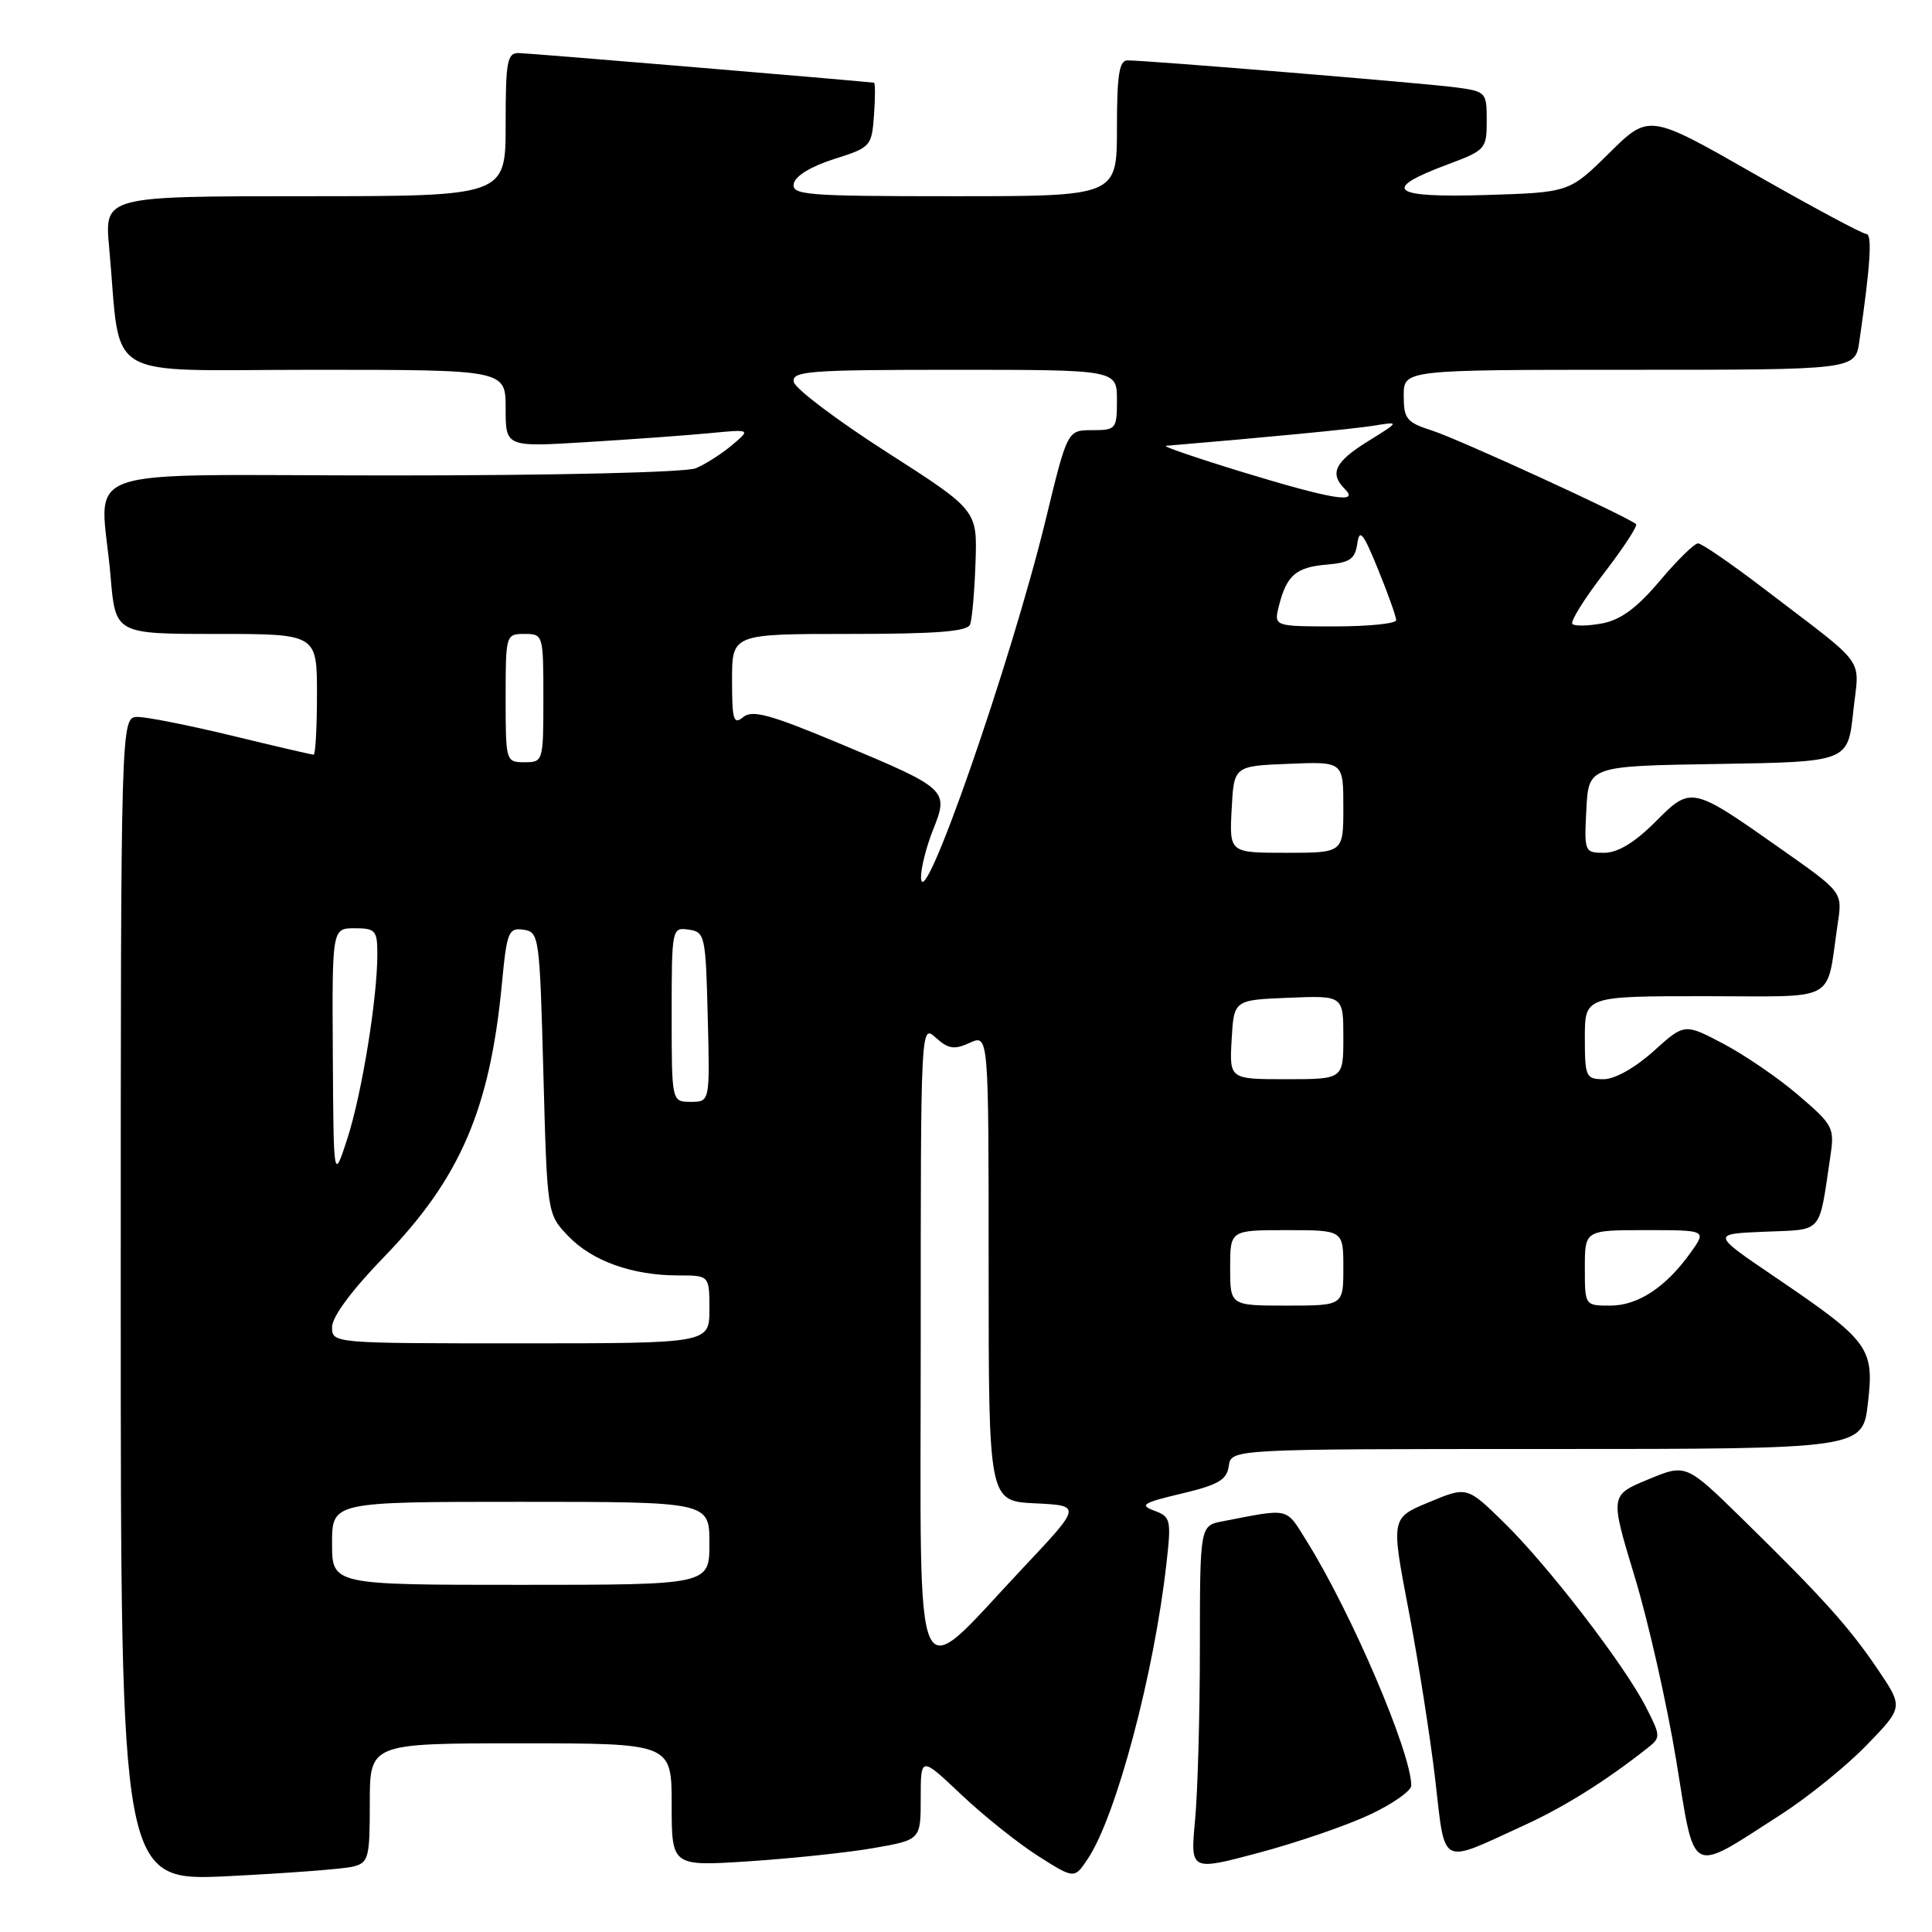 <?xml version="1.0" encoding="UTF-8" standalone="no"?>
<!DOCTYPE svg PUBLIC "-//W3C//DTD SVG 1.1//EN" "http://www.w3.org/Graphics/SVG/1.1/DTD/svg11.dtd" >
<svg xmlns="http://www.w3.org/2000/svg" xmlns:xlink="http://www.w3.org/1999/xlink" version="1.1" viewBox="0 0 256 256">
 <g >
 <path fill="currentColor"
d=" M 46.75 247.34 C 48.85 246.82 49.00 246.24 49.00 238.89 C 49.00 231.00 49.00 231.00 69.00 231.00 C 89.00 231.00 89.00 231.00 89.00 239.15 C 89.00 247.30 89.00 247.30 99.25 246.63 C 104.89 246.26 112.31 245.48 115.75 244.88 C 122.00 243.79 122.00 243.79 122.00 238.25 C 122.00 232.71 122.00 232.71 127.39 237.81 C 130.35 240.61 134.94 244.27 137.57 245.94 C 142.37 248.99 142.37 248.99 144.18 246.24 C 147.92 240.57 152.91 221.81 154.55 207.26 C 155.22 201.36 155.13 200.98 152.94 200.17 C 150.94 199.43 151.44 199.12 156.56 197.91 C 161.44 196.75 162.56 196.10 162.82 194.25 C 163.14 192.00 163.14 192.00 204.97 192.00 C 246.80 192.00 246.80 192.00 247.51 185.93 C 248.36 178.58 247.72 177.71 235.15 169.18 C 226.78 163.50 226.78 163.50 233.82 163.21 C 241.66 162.88 240.97 163.66 242.51 153.38 C 243.11 149.42 242.95 149.11 238.32 145.14 C 235.67 142.86 231.18 139.79 228.35 138.30 C 223.20 135.59 223.20 135.59 219.10 139.29 C 216.67 141.48 213.97 143.00 212.50 143.00 C 210.14 143.00 210.00 142.70 210.00 137.50 C 210.00 132.00 210.00 132.00 225.92 132.00 C 243.85 132.00 241.91 133.06 243.51 122.37 C 244.14 118.23 244.14 118.23 236.26 112.68 C 224.08 104.10 224.13 104.11 219.31 108.93 C 216.58 111.66 214.35 113.00 212.57 113.00 C 209.95 113.00 209.91 112.89 210.20 107.25 C 210.50 101.50 210.50 101.50 227.67 101.23 C 244.85 100.95 244.85 100.95 245.56 94.33 C 246.36 86.82 247.73 88.71 233.69 77.97 C 229.39 74.69 225.48 72.00 225.00 72.00 C 224.51 72.00 222.23 74.24 219.92 76.98 C 216.91 80.55 214.75 82.14 212.31 82.60 C 210.44 82.95 208.66 82.99 208.35 82.68 C 208.04 82.37 209.91 79.37 212.50 76.00 C 215.09 72.63 217.02 69.69 216.79 69.46 C 215.88 68.55 193.28 58.18 189.75 57.05 C 186.38 55.97 186.00 55.50 186.00 52.42 C 186.00 49.00 186.00 49.00 215.91 49.00 C 245.82 49.00 245.82 49.00 246.37 45.25 C 247.84 35.14 248.11 31.00 247.29 31.00 C 246.80 31.00 240.12 27.42 232.45 23.04 C 218.50 15.07 218.50 15.07 213.22 20.29 C 207.94 25.50 207.94 25.50 196.85 25.84 C 184.32 26.23 182.92 25.11 191.79 21.80 C 196.84 19.92 197.00 19.74 197.00 15.99 C 197.00 12.19 196.92 12.11 192.75 11.56 C 188.45 11.00 151.99 8.00 149.40 8.00 C 148.30 8.00 148.00 9.94 148.00 17.00 C 148.00 26.00 148.00 26.00 126.43 26.00 C 106.82 26.00 104.88 25.85 105.18 24.33 C 105.37 23.32 107.48 22.04 110.50 21.08 C 115.38 19.54 115.51 19.40 115.81 15.25 C 115.98 12.91 115.98 10.98 115.81 10.96 C 113.37 10.67 70.02 7.04 68.75 7.03 C 67.20 7.00 67.00 8.11 67.00 16.50 C 67.00 26.00 67.00 26.00 40.42 26.00 C 13.84 26.00 13.84 26.00 14.46 32.75 C 16.13 50.87 13.01 49.00 41.59 49.00 C 67.00 49.00 67.00 49.00 67.00 54.12 C 67.00 59.24 67.00 59.24 77.75 58.58 C 83.66 58.22 90.97 57.69 94.00 57.40 C 99.50 56.87 99.50 56.87 97.00 58.98 C 95.62 60.14 93.46 61.52 92.18 62.05 C 90.85 62.59 73.75 63.00 51.93 63.00 C 8.59 63.00 13.37 61.29 14.65 76.35 C 15.29 84.00 15.29 84.00 28.65 84.00 C 42.00 84.00 42.00 84.00 42.00 92.00 C 42.00 96.40 41.80 100.00 41.56 100.00 C 41.32 100.00 36.49 98.88 30.81 97.50 C 25.14 96.13 19.49 95.00 18.25 95.00 C 16.00 95.00 16.00 95.00 16.00 172.15 C 16.00 249.30 16.00 249.30 30.25 248.60 C 38.09 248.21 45.51 247.65 46.75 247.34 Z  M 181.55 240.43 C 184.55 239.02 187.00 237.29 187.00 236.60 C 187.00 232.24 179.10 213.76 173.16 204.23 C 170.32 199.67 171.02 199.84 162.00 201.58 C 159.00 202.16 159.00 202.16 158.99 218.33 C 158.99 227.22 158.70 237.52 158.35 241.22 C 157.72 247.93 157.72 247.93 166.91 245.47 C 171.96 244.12 178.55 241.85 181.55 240.43 Z  M 236.00 240.42 C 239.57 238.13 244.68 233.99 247.35 231.23 C 252.20 226.22 252.20 226.22 248.85 221.25 C 245.05 215.62 241.46 211.63 230.83 201.22 C 223.40 193.95 223.40 193.95 218.37 196.04 C 213.33 198.13 213.33 198.13 216.61 208.94 C 218.41 214.88 220.89 225.84 222.11 233.28 C 224.66 248.85 223.68 248.34 236.00 240.42 Z  M 201.73 241.97 C 207.26 239.45 212.69 236.05 218.32 231.61 C 220.07 230.23 220.06 230.04 218.10 226.20 C 215.25 220.61 205.09 207.41 199.27 201.73 C 194.38 196.95 194.38 196.95 189.35 199.05 C 184.31 201.14 184.31 201.14 186.64 213.32 C 187.92 220.02 189.51 230.12 190.17 235.76 C 191.53 247.49 190.68 247.03 201.73 241.97 Z  M 122.00 177.91 C 122.00 135.72 122.00 135.69 124.00 137.50 C 125.66 139.00 126.44 139.12 128.50 138.18 C 131.00 137.04 131.00 137.04 131.00 167.97 C 131.00 198.90 131.00 198.90 137.16 199.20 C 143.33 199.50 143.33 199.50 135.54 207.77 C 120.70 223.53 122.00 226.39 122.00 177.91 Z  M 44.00 204.50 C 44.00 199.00 44.00 199.00 69.00 199.00 C 94.00 199.00 94.00 199.00 94.00 204.50 C 94.00 210.00 94.00 210.00 69.00 210.00 C 44.00 210.00 44.00 210.00 44.00 204.50 Z  M 44.00 175.83 C 44.00 174.49 46.65 170.91 50.86 166.58 C 61.00 156.11 64.94 146.97 66.52 130.19 C 67.16 123.47 67.39 122.91 69.36 123.19 C 71.44 123.49 71.51 124.03 72.00 142.19 C 72.50 160.87 72.50 160.87 75.30 163.79 C 78.47 167.10 83.79 169.00 89.87 169.00 C 94.00 169.00 94.00 169.00 94.00 173.50 C 94.00 178.00 94.00 178.00 69.00 178.00 C 44.00 178.00 44.00 178.00 44.00 175.83 Z  M 163.00 168.00 C 163.00 163.00 163.00 163.00 170.50 163.00 C 178.00 163.00 178.00 163.00 178.00 168.00 C 178.00 173.00 178.00 173.00 170.50 173.00 C 163.00 173.00 163.00 173.00 163.00 168.00 Z  M 210.00 168.00 C 210.00 163.00 210.00 163.00 218.07 163.00 C 226.14 163.00 226.14 163.00 224.03 165.96 C 220.76 170.55 217.05 173.00 213.37 173.00 C 210.00 173.00 210.00 173.00 210.00 168.00 Z  M 44.10 139.75 C 44.00 123.00 44.00 123.00 47.00 123.00 C 49.75 123.00 50.00 123.29 50.00 126.43 C 50.00 132.31 47.95 144.90 46.04 150.83 C 44.20 156.50 44.20 156.50 44.10 139.75 Z  M 89.00 134.43 C 89.00 123.00 89.03 122.86 91.25 123.18 C 93.41 123.49 93.51 123.94 93.78 134.75 C 94.07 146.00 94.07 146.00 91.53 146.00 C 89.00 146.00 89.00 146.00 89.00 134.43 Z  M 163.20 137.75 C 163.50 132.50 163.50 132.50 170.75 132.21 C 178.00 131.91 178.00 131.91 178.00 137.46 C 178.00 143.00 178.00 143.00 170.45 143.00 C 162.90 143.00 162.90 143.00 163.20 137.75 Z  M 122.04 116.27 C 122.02 115.04 122.74 112.20 123.64 109.94 C 125.75 104.67 125.57 104.50 111.23 98.51 C 102.07 94.68 99.68 94.02 98.48 95.02 C 97.20 96.08 97.00 95.41 97.00 90.12 C 97.00 84.00 97.00 84.00 112.53 84.00 C 124.07 84.00 128.19 83.68 128.54 82.75 C 128.81 82.05 129.13 78.37 129.26 74.55 C 129.50 67.60 129.50 67.60 117.50 59.91 C 110.90 55.68 105.35 51.49 105.18 50.61 C 104.89 49.17 107.14 49.00 126.43 49.00 C 148.00 49.00 148.00 49.00 148.00 53.00 C 148.00 56.85 147.88 57.00 144.72 57.00 C 141.44 57.00 141.44 57.00 138.59 68.74 C 133.98 87.73 122.15 121.71 122.04 116.27 Z  M 163.20 107.25 C 163.50 101.50 163.50 101.50 170.75 101.21 C 178.00 100.91 178.00 100.91 178.00 106.96 C 178.00 113.00 178.00 113.00 170.45 113.00 C 162.90 113.00 162.90 113.00 163.20 107.25 Z  M 67.00 92.50 C 67.00 84.10 67.03 84.00 69.50 84.00 C 71.97 84.00 72.00 84.10 72.00 92.50 C 72.00 100.90 71.97 101.00 69.50 101.00 C 67.03 101.00 67.00 100.90 67.00 92.50 Z  M 169.47 80.26 C 170.49 76.22 171.74 75.15 175.83 74.81 C 178.87 74.55 179.56 74.08 179.85 72.02 C 180.14 69.99 180.63 70.60 182.60 75.44 C 183.92 78.68 185.00 81.71 185.00 82.17 C 185.00 82.63 181.35 83.00 176.89 83.00 C 168.78 83.00 168.78 83.00 169.47 80.26 Z  M 164.50 62.51 C 158.45 60.66 153.95 59.11 154.50 59.07 C 167.33 58.00 179.26 56.85 182.00 56.41 C 185.50 55.84 185.50 55.84 181.25 58.48 C 176.87 61.20 176.13 62.73 178.20 64.80 C 180.19 66.79 176.49 66.17 164.50 62.51 Z "/>
</g>
</svg>
